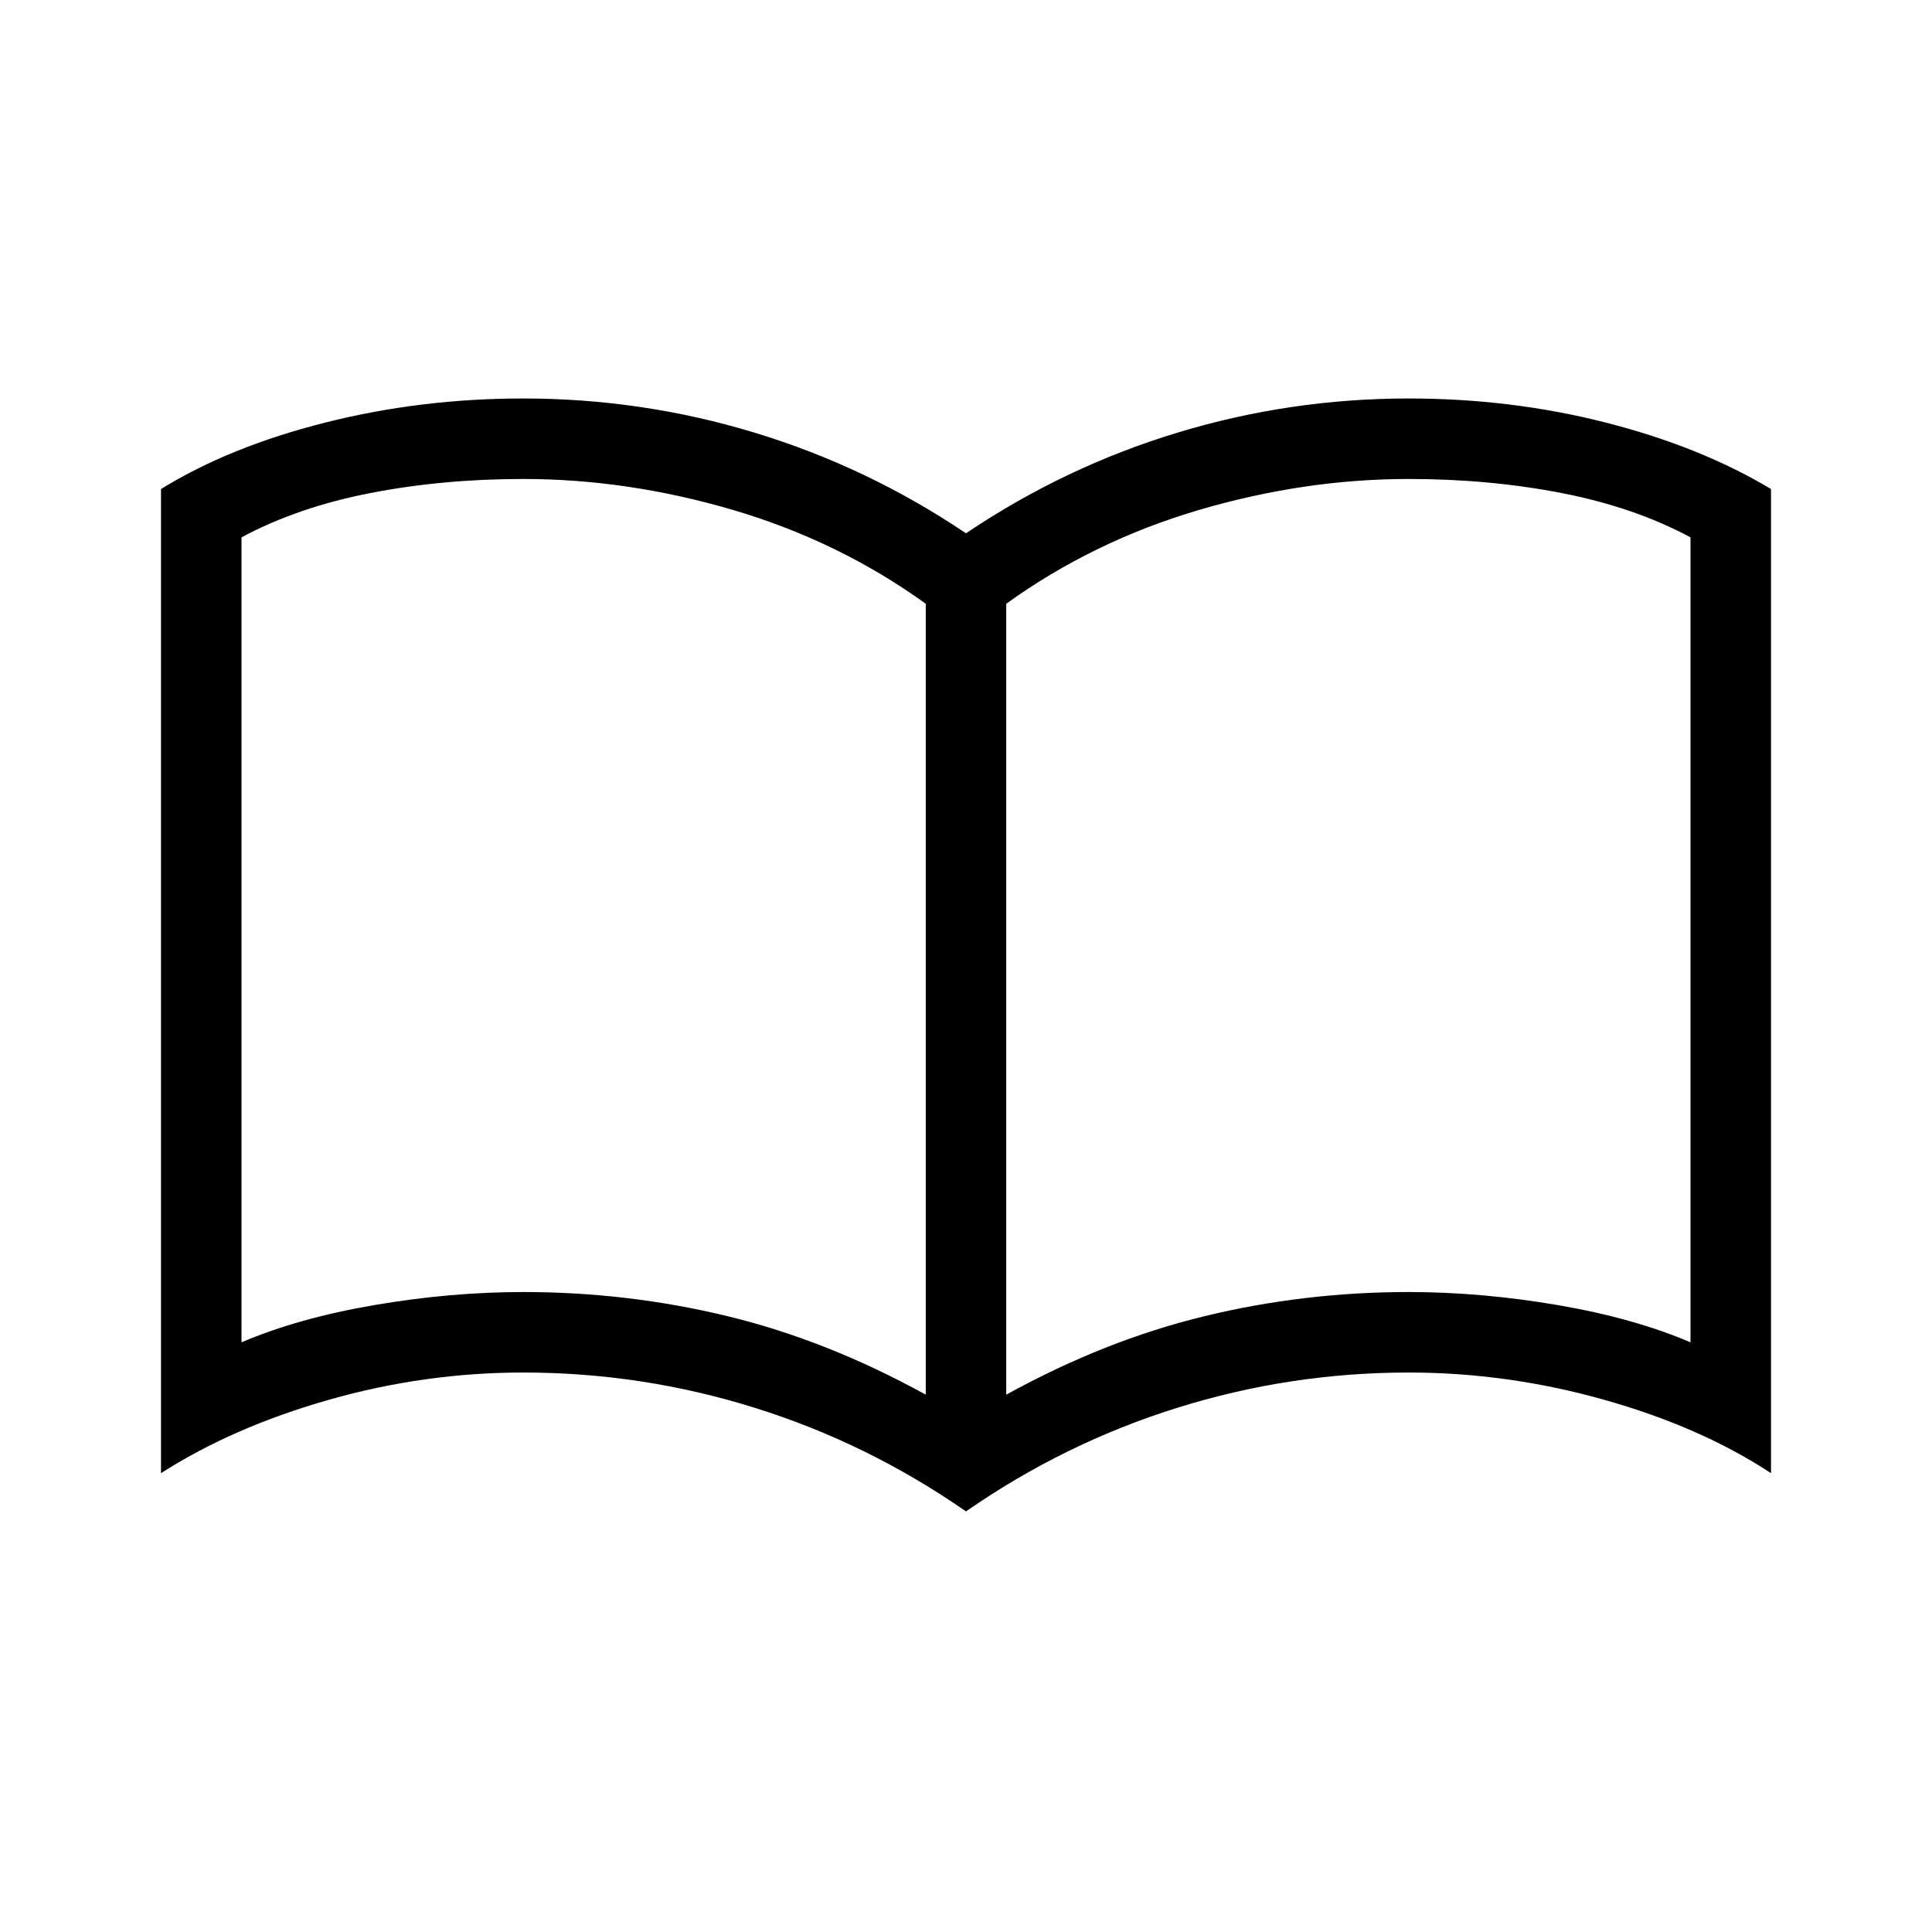 <svg xmlns="http://www.w3.org/2000/svg" height="24" width="24"><path d="M6.5 16.05q1.3 0 2.538.3 1.237.3 2.462.975V7.5q-1.075-.775-2.387-1.163Q7.8 5.95 6.5 5.95q-1 0-1.9.175-.9.175-1.6.55v10q.7-.3 1.65-.463.95-.162 1.85-.162Zm6 1.275q1.225-.675 2.463-.975 1.237-.3 2.537-.3.9 0 1.85.162.95.163 1.65.463v-10q-.7-.375-1.6-.55-.9-.175-1.9-.175-1.3 0-2.613.387-1.312.388-2.387 1.163Zm-.5 1.45q-1.225-.85-2.625-1.287-1.4-.438-2.875-.438-1.225 0-2.412.338Q2.9 17.725 2 18.3V6.075q.85-.525 2.038-.825 1.187-.3 2.462-.3 1.475 0 2.875.425T12 6.625q1.225-.825 2.625-1.25 1.4-.425 2.875-.425 1.275 0 2.45.3 1.175.3 2.05.825V18.3q-.875-.575-2.075-.912-1.2-.338-2.425-.338-1.475 0-2.875.438-1.4.437-2.625 1.287ZM7.25 11.65Z"/></svg>